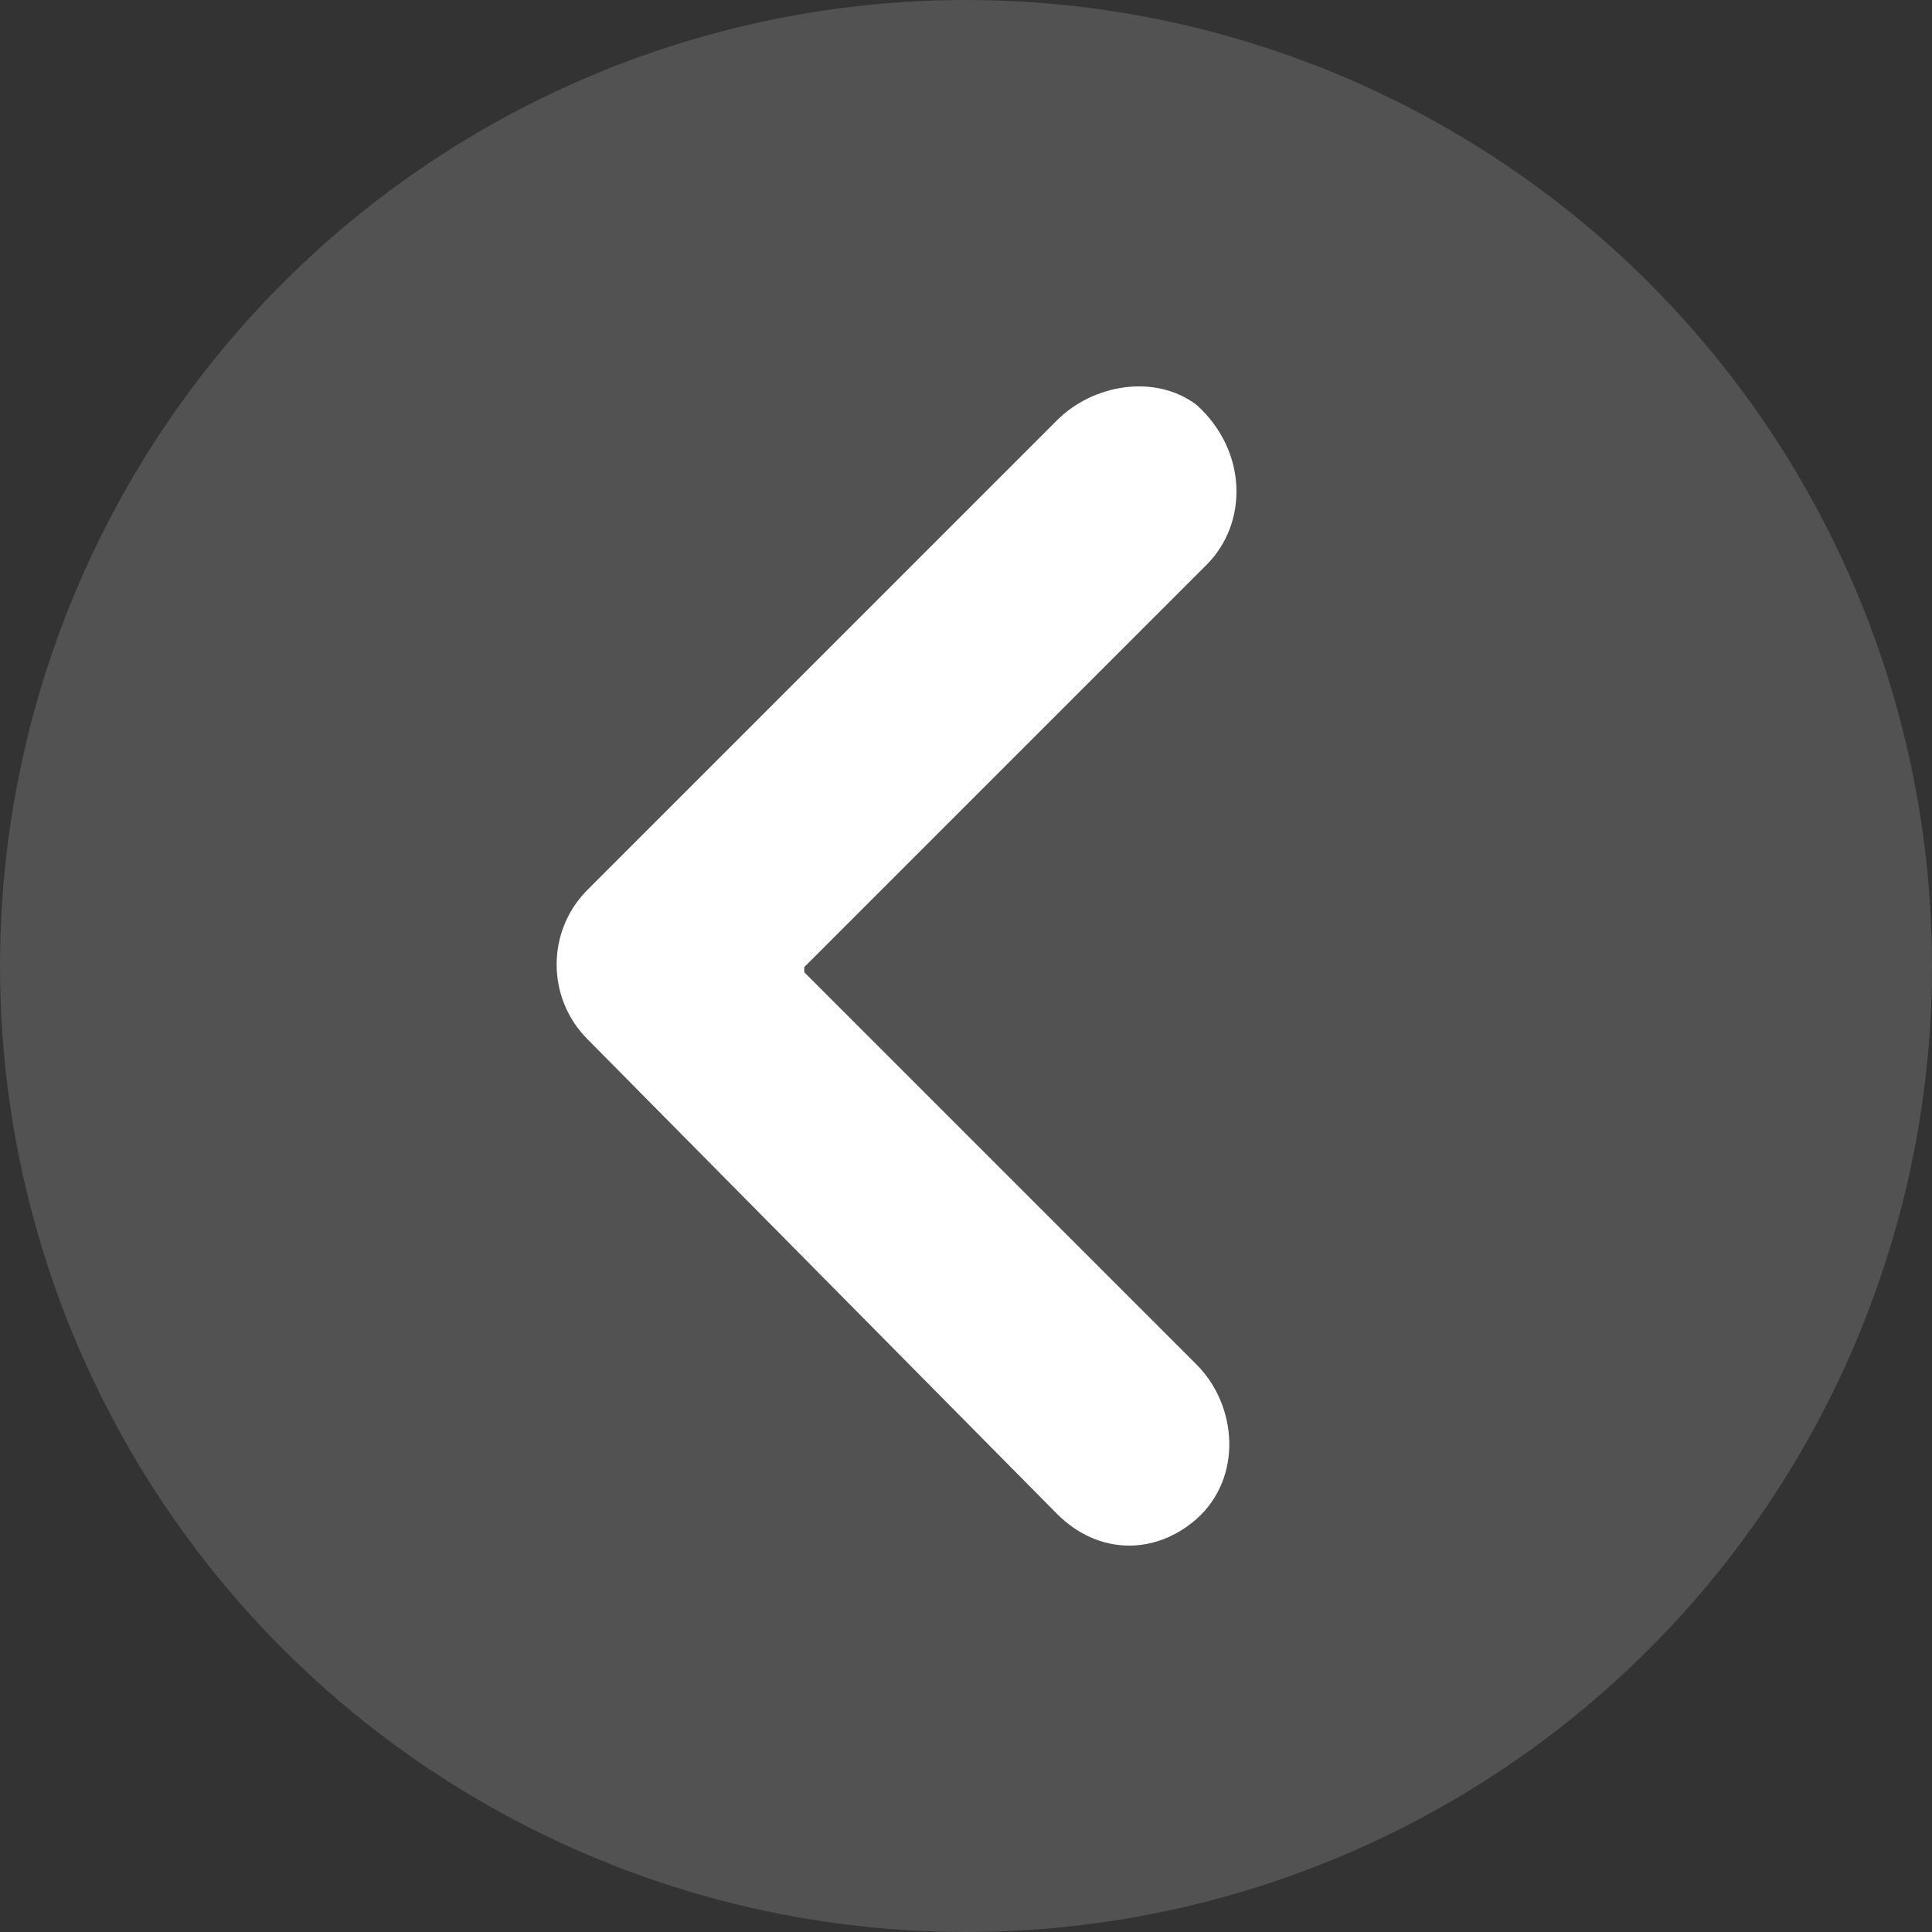 <svg width="150" height="150" viewBox="0 0 150 150" fill="none" xmlns="http://www.w3.org/2000/svg">
<rect x="0" y="0" width="150" height="150" fill="#333333" stroke="none"/>
<g clip-path="url(#clip0_28602_26)">
<circle cx="75" cy="75" r="75" transform="matrix(-1 0 0 1 150 0)" fill="#808080" fill-opacity="0.4"/>
<path d="M93.688 43.84L62.444 75.084V75.485L92.887 105.928C96.092 109.132 96.492 114.74 92.887 117.945C89.683 120.749 85.277 120.749 82.072 117.544L45.621 80.692C42.416 77.488 42.416 72.281 45.621 69.076L82.072 32.625C84.876 29.821 89.683 29.02 92.887 31.423C96.893 35.028 96.893 40.636 93.688 43.84Z" fill="white"/>
</g>
<defs>
<clipPath id="clip0_28602_26">
<rect width="150" height="150" fill="white" transform="matrix(-1 0 0 1 150 0)"/>
</clipPath>
</defs>
</svg>
